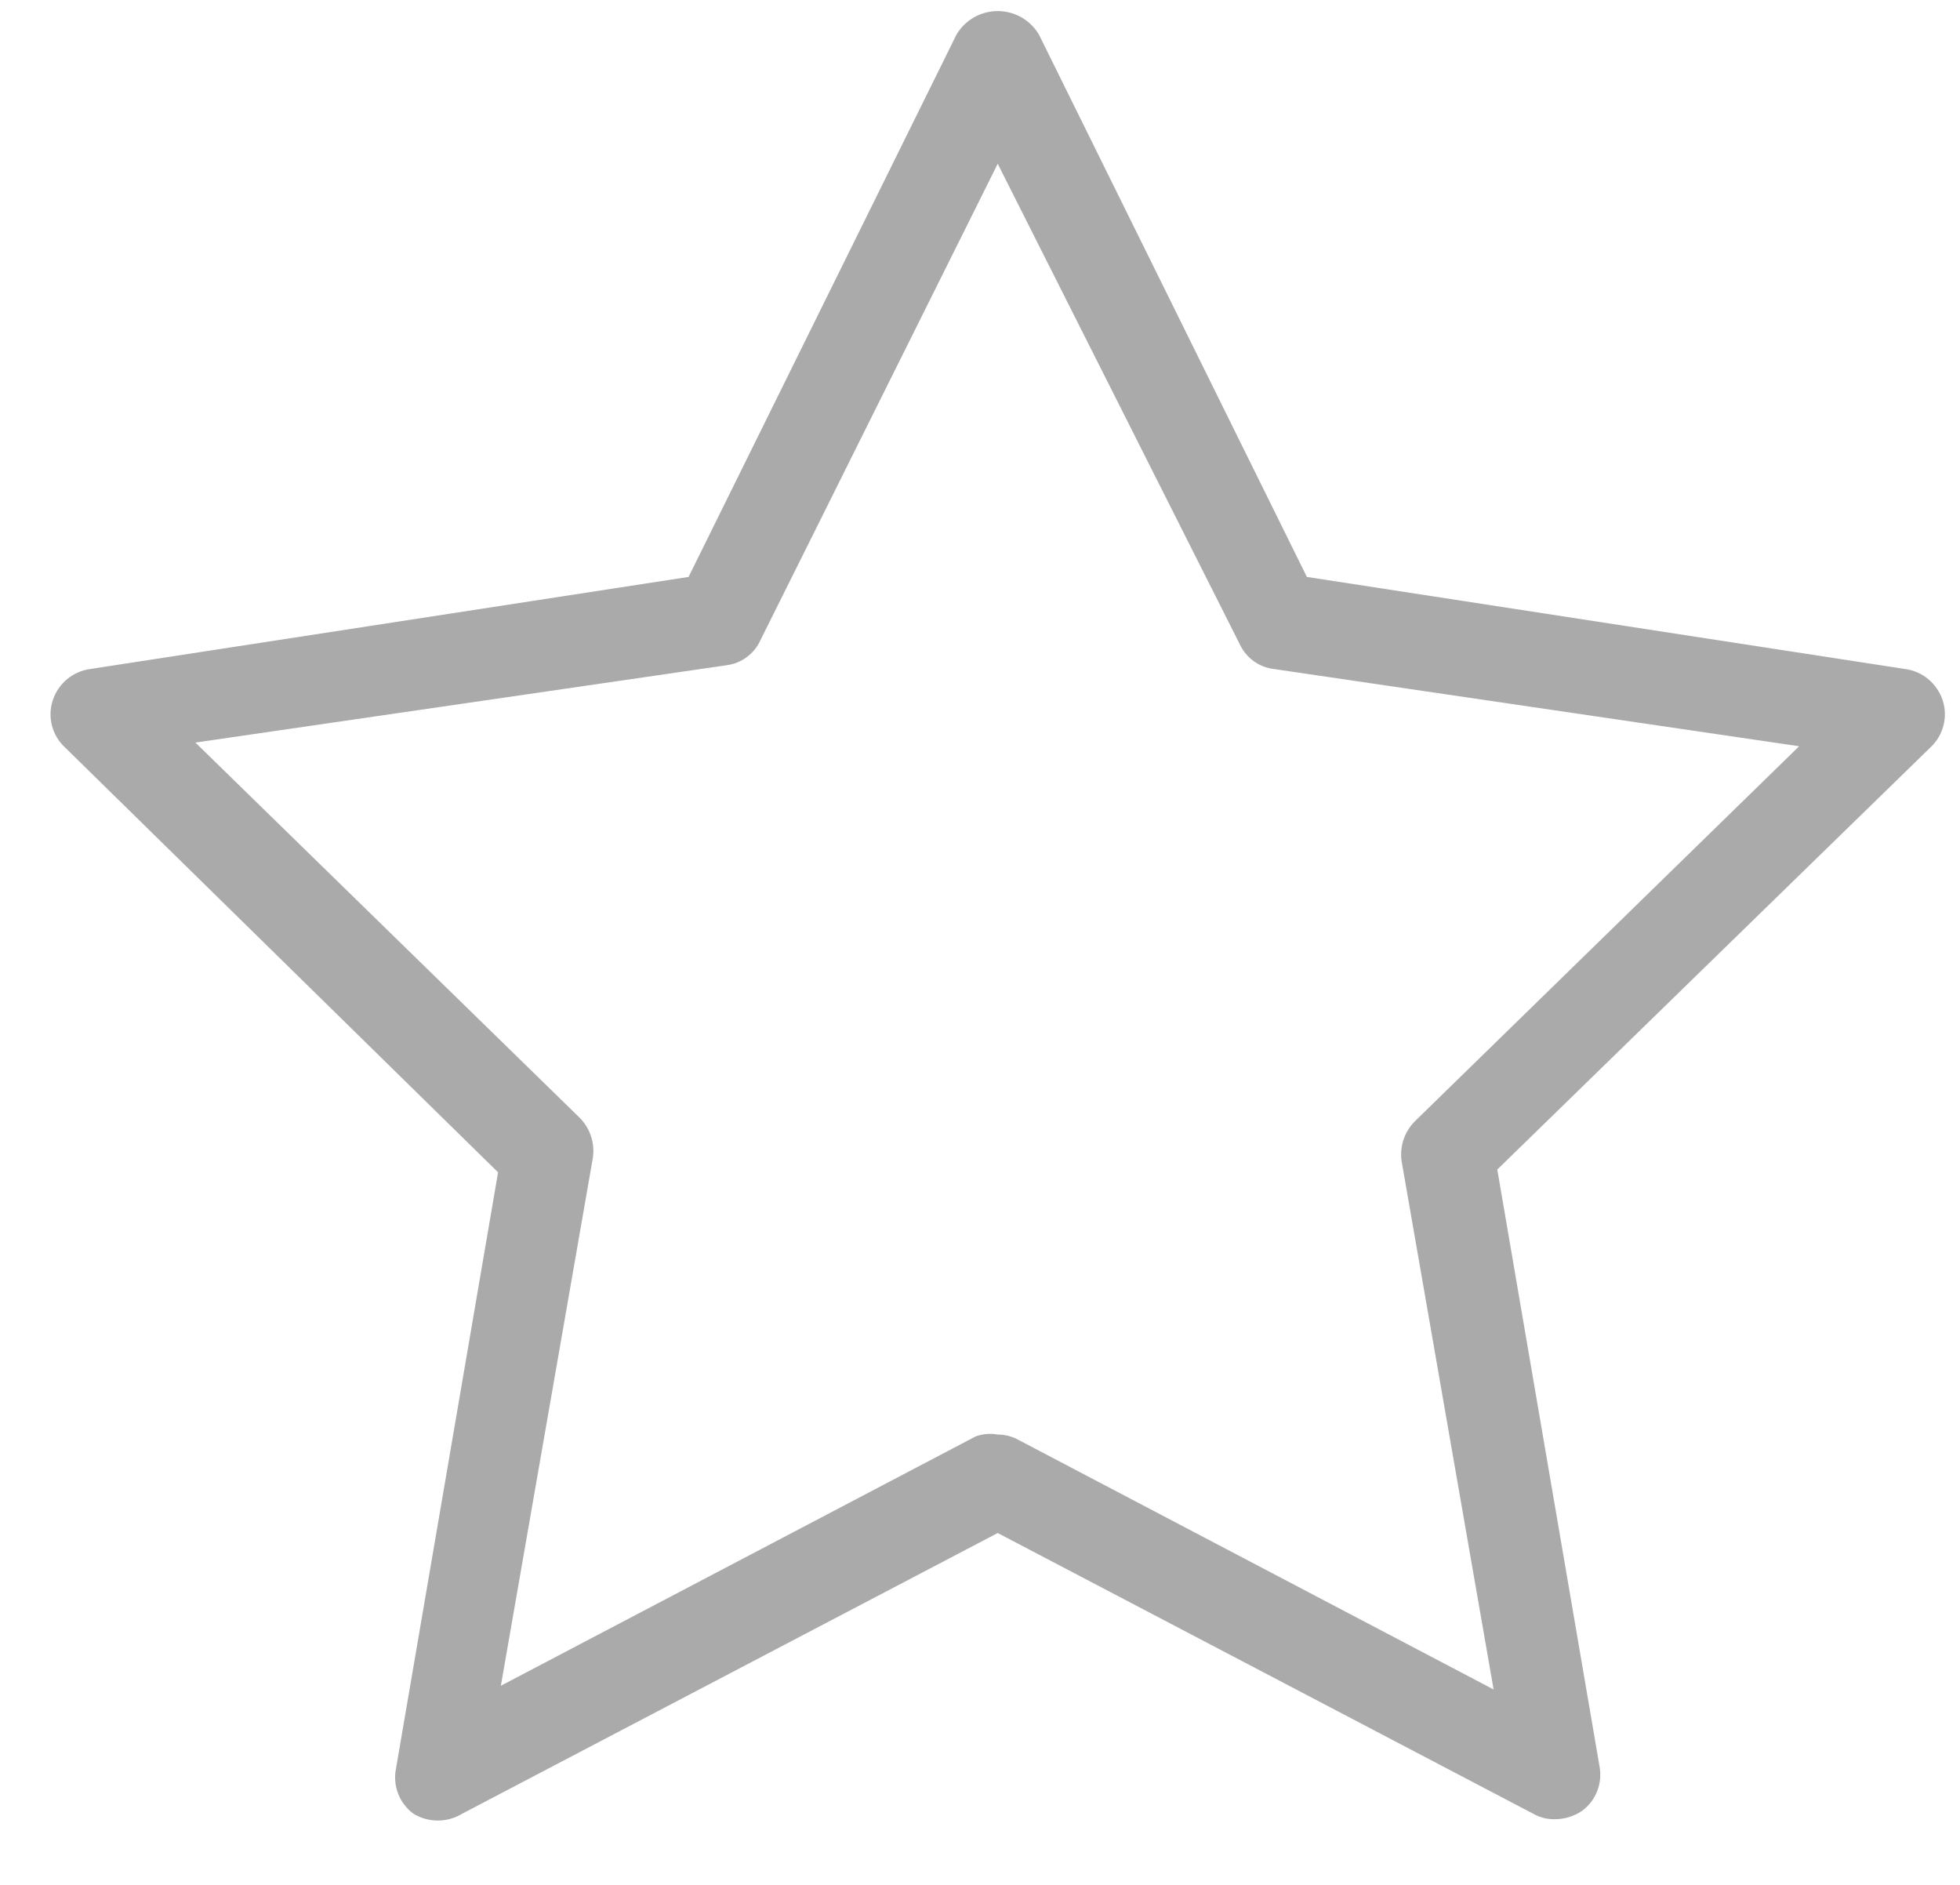 <?xml version="1.0" encoding="UTF-8"?>
<svg width="26px" height="25px" viewBox="0 0 26 25" version="1.1" xmlns="http://www.w3.org/2000/svg" xmlns:xlink="http://www.w3.org/1999/xlink">
    <title>star</title>
    <g id="Website" stroke="none" stroke-width="1" fill="none" fill-rule="evenodd">
        <g id="Sponsorship" transform="translate(-111, -990)" fill="#AAAAAA" fill-rule="nonzero">
            <g id="Group-8" transform="translate(62, 956)">
                <path d="M69.619,58.129 C69.521,58.13 69.424,58.105 69.338,58.056 L62.235,54.333 L55.131,58.056 C54.933,58.177 54.683,58.177 54.484,58.056 C54.298,57.918 54.207,57.685 54.253,57.458 L55.607,49.549 L49.859,43.91 C49.689,43.751 49.628,43.508 49.7,43.288 C49.773,43.065 49.968,42.903 50.2,42.873 L58.134,41.652 L61.686,34.463 C61.799,34.267 62.008,34.147 62.235,34.147 C62.461,34.147 62.671,34.267 62.784,34.463 L66.336,41.652 L74.269,42.873 C74.502,42.903 74.696,43.065 74.77,43.288 C74.842,43.508 74.78,43.751 74.611,43.91 L68.862,49.512 L70.217,57.421 C70.262,57.649 70.172,57.882 69.985,58.019 C69.877,58.092 69.749,58.13 69.619,58.129 L69.619,58.129 Z M62.235,53.027 C62.333,53.027 62.43,53.052 62.516,53.101 L68.813,56.408 L67.593,49.402 C67.564,49.204 67.632,49.005 67.776,48.865 L72.866,43.898 L65.896,42.873 C65.699,42.849 65.528,42.724 65.445,42.543 L62.235,36.172 L59.086,42.494 C59.003,42.675 58.832,42.8 58.634,42.824 L51.592,43.849 L56.681,48.817 C56.825,48.956 56.893,49.156 56.865,49.354 L55.644,56.359 L61.942,53.052 C62.036,53.018 62.137,53.009 62.235,53.027 L62.235,53.027 Z" id="star"></path>
            </g>
        </g>
    </g>
</svg>